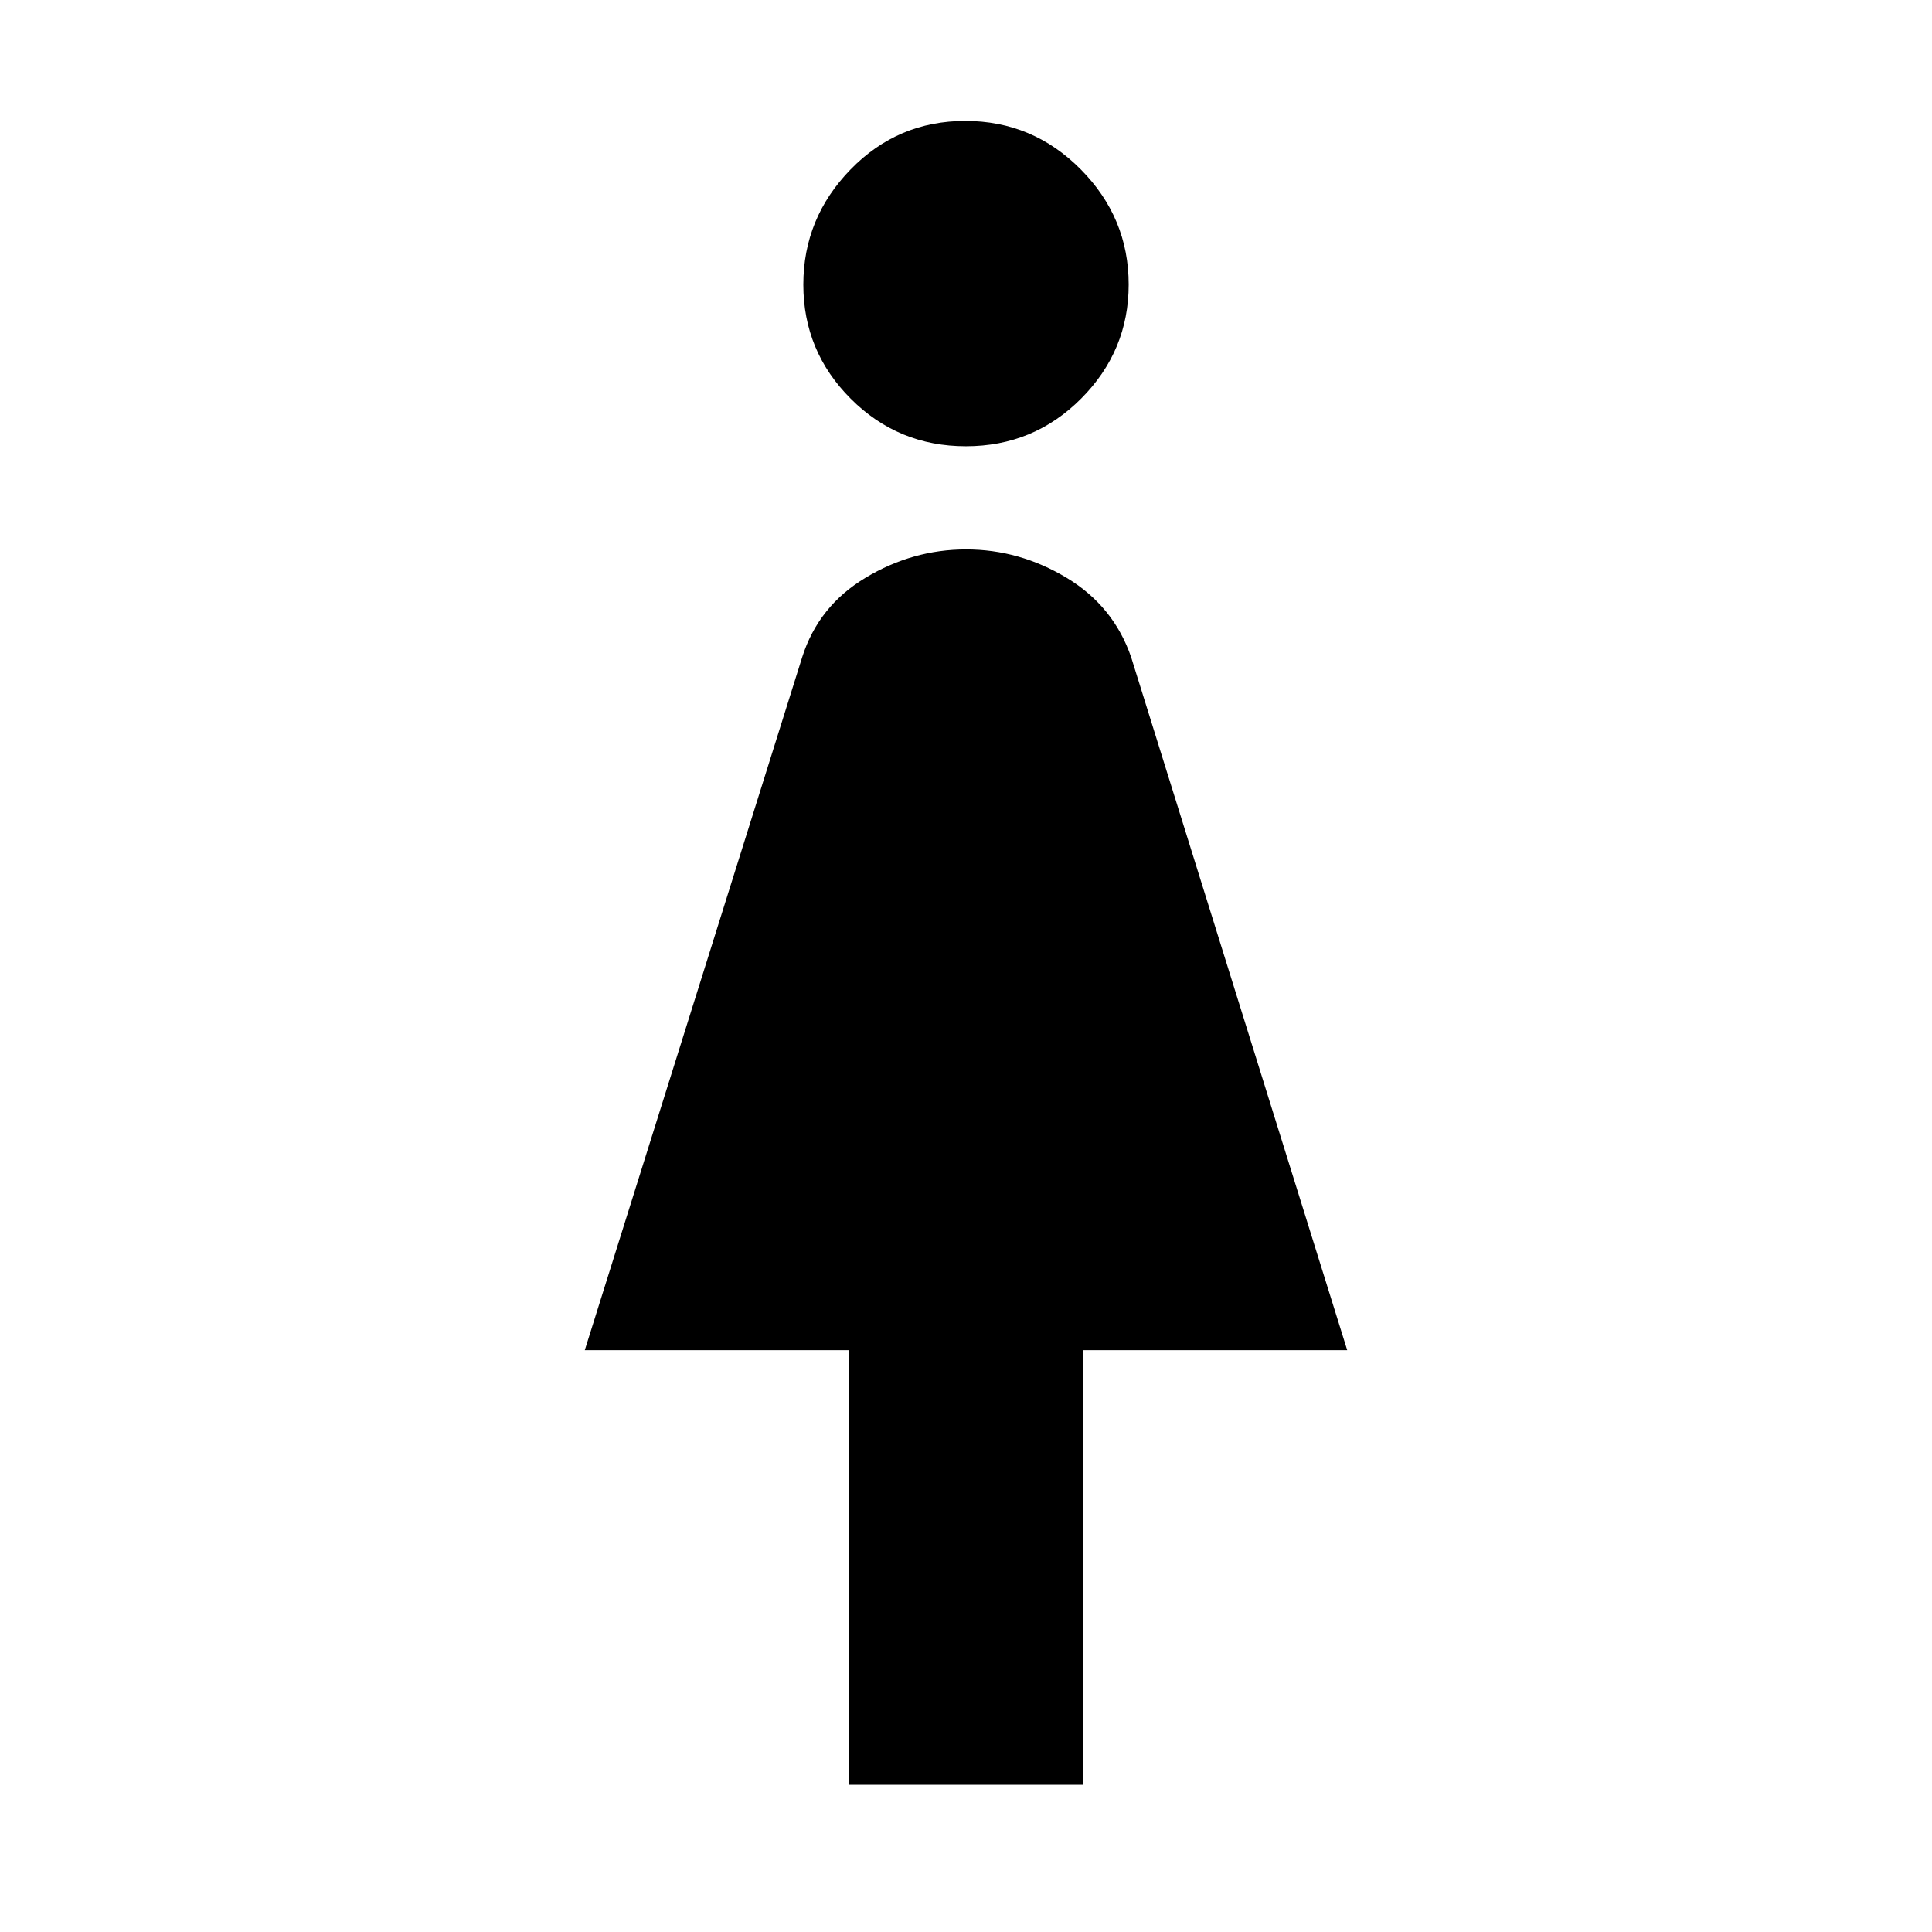 <svg xmlns="http://www.w3.org/2000/svg" height="48" viewBox="0 -960 960 960" width="48"><path d="M421.87-73.13v-215.96h-131.3L398.6-633.43q8.08-25.45 31.51-39.51Q453.54-687 480.04-687t49.94 14.1q23.43 14.11 32.12 39.58l107.33 344.23h-131.3v215.96H421.87Zm58.09-665.13q-33.66 0-57.22-23.6-23.57-23.59-23.57-56.72 0-33.07 23.46-57.2 23.45-24.13 57.01-24.13 33.49 0 57.34 24.04t23.85 57.24q0 32.96-23.6 56.67-23.61 23.7-57.27 23.7Z"/></svg>